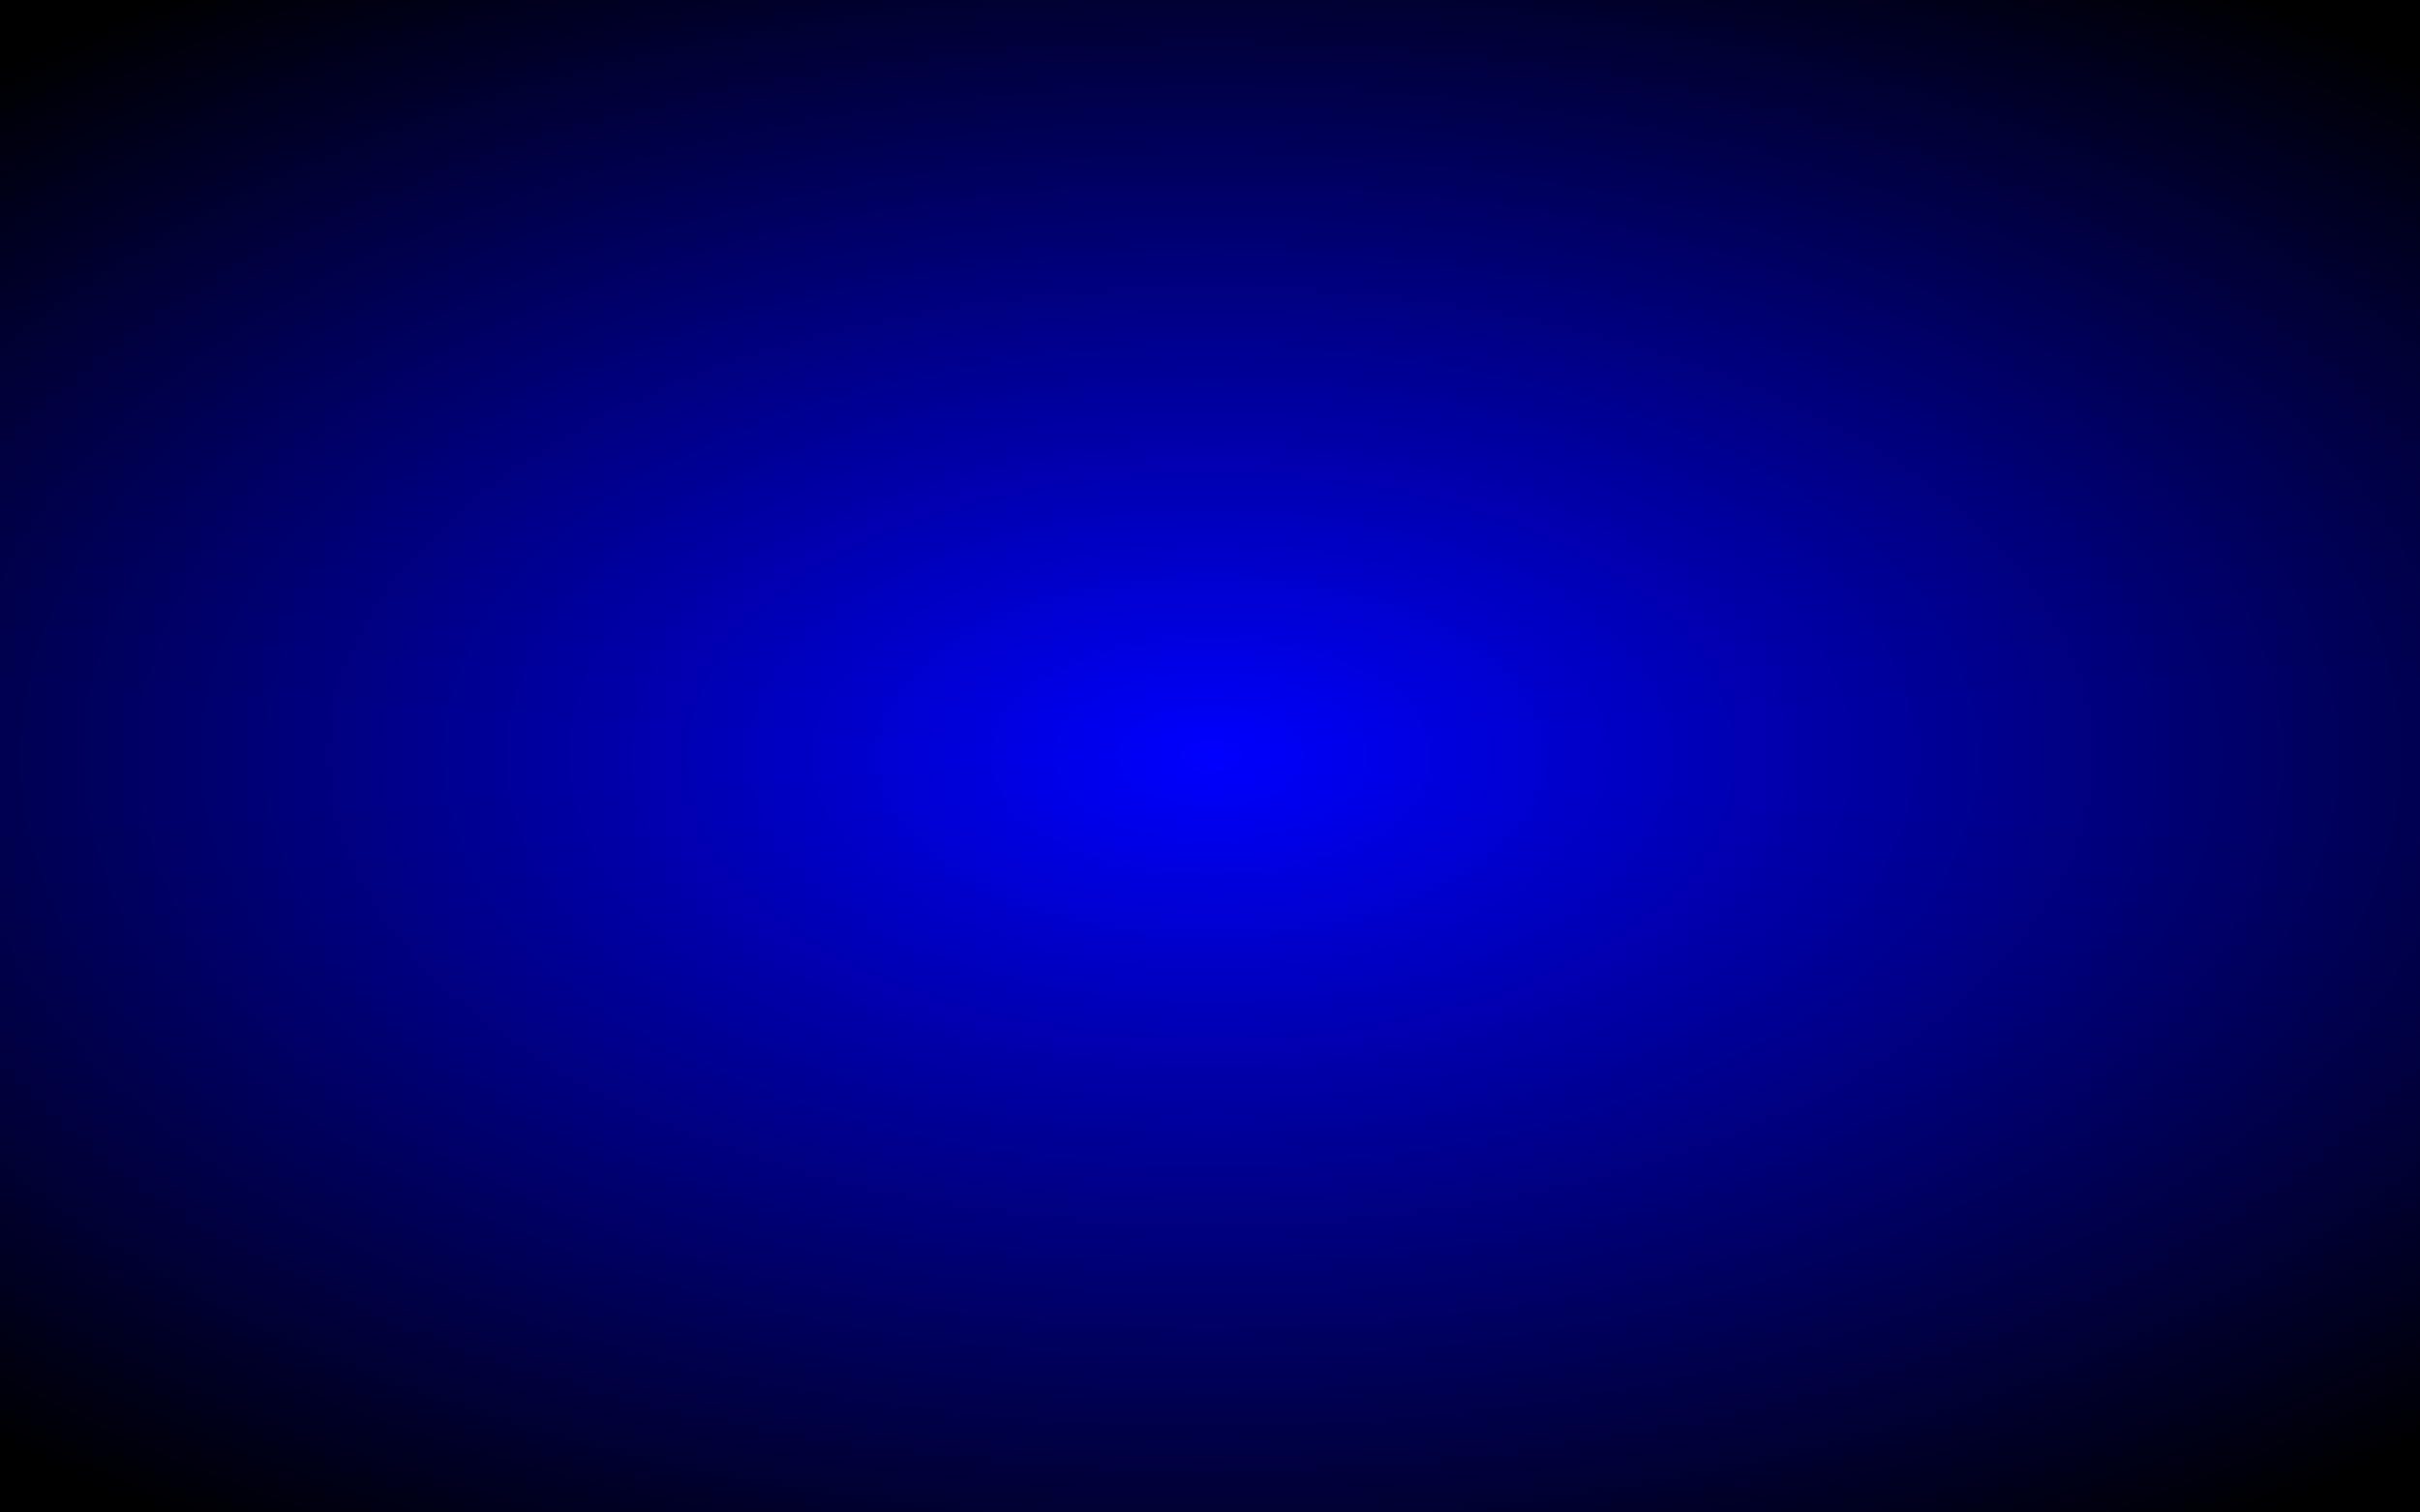 <?xml version="1.0" encoding="UTF-8" standalone="no"?>
<!-- Created with Inkscape (http://www.inkscape.org/) -->

<svg
   xmlns:dc="http://purl.org/dc/elements/1.1/"
   xmlns:cc="http://creativecommons.org/ns#"
   xmlns:rdf="http://www.w3.org/1999/02/22-rdf-syntax-ns#"
   xmlns:svg="http://www.w3.org/2000/svg"
   xmlns="http://www.w3.org/2000/svg"
   xmlns:xlink="http://www.w3.org/1999/xlink"
   xmlns:sodipodi="http://sodipodi.sourceforge.net/DTD/sodipodi-0.dtd"
   xmlns:inkscape="http://www.inkscape.org/namespaces/inkscape"
   width="1920"
   height="1200"
   id="svg2"
   version="1.1"
   inkscape:version="0.48.3.1 r9886"
   sodipodi:docname="background-wide.svg"
   inkscape:export-filename="aptosid-hesperides-wide.png"
   inkscape:export-xdpi="90"
   inkscape:export-ydpi="90"
   style="display:inline">
  <defs
     id="defs4">
    <linearGradient
       id="linearGradient9775">
      <stop
         style="stop-color:#0000ff;stop-opacity:1;"
         offset="0"
         id="stop9777" />
      <stop
         style="stop-color:#000000;stop-opacity:1;"
         offset="1"
         id="stop9779" />
    </linearGradient>
    <filter
       id="filter6636"
       inkscape:collect="always"
       color-interpolation-filters="sRGB">
      <feGaussianBlur
         id="feGaussianBlur6638"
         stdDeviation="1.087"
         inkscape:collect="always" />
    </filter>
    <filter
       id="filter9702"
       inkscape:label="Watercolor"
       x="-0.3"
       y="-0.5"
       width="1.6"
       height="2"
       inkscape:menu="Textures"
       inkscape:menu-tooltip="Cloudy watercolor effect"
       color-interpolation-filters="sRGB">
      <feTurbulence
         id="feTurbulence9704"
         result="result1"
         baseFrequency="0.064"
         numOctaves="4"
         type="fractalNoise" />
      <feGaussianBlur
         id="feGaussianBlur9706"
         in="SourceAlpha"
         stdDeviation="4.9"
         result="result91" />
      <feComposite
         id="feComposite9708"
         in2="result91"
         operator="out"
         in="SourceAlpha"
         result="result92" />
      <feComposite
         id="feComposite9710"
         in2="result1" />
      <feColorMatrix
         id="feColorMatrix9712"
         result="result1"
         values="1 0 0 0 0 0 1 0 0 0 0 0 1 0 0 0 0 0 20 -9" />
      <feComposite
         id="feComposite9714"
         in2="result1"
         result="result1"
         operator="in"
         in="SourceGraphic" />
      <feTurbulence
         id="feTurbulence9716"
         baseFrequency="0.032"
         numOctaves="1"
         result="result92" />
      <feDisplacementMap
         id="feDisplacementMap9718"
         in2="result92"
         scale="4.1"
         yChannelSelector="G"
         xChannelSelector="R"
         in="result1"
         result="fbSourceGraphic" />
      <feColorMatrix
         result="fbSourceGraphicAlpha"
         in="fbSourceGraphic"
         values="0 0 0 -1 0 0 0 0 -1 0 0 0 0 -1 0 0 0 0 1 0"
         id="feColorMatrix9738" />
      <feGaussianBlur
         id="feGaussianBlur9740"
         stdDeviation="15"
         result="result8"
         in="fbSourceGraphic" />
      <feTurbulence
         id="feTurbulence9742"
         seed="27"
         result="result7"
         type="fractalNoise"
         numOctaves="5"
         baseFrequency="0.025" />
      <feComposite
         id="feComposite9744"
         in2="result8"
         result="result6"
         operator="over"
         in="result7" />
      <feColorMatrix
         id="feColorMatrix9746"
         result="result9"
         values="1 0 0 0 0 0 1 0 0 0 0 0 1 0 0 0 0 0 6 -4 " />
      <feDisplacementMap
         id="feDisplacementMap9748"
         in2="result9"
         in="result7"
         xChannelSelector="A"
         yChannelSelector="A"
         scale="50"
         result="result4" />
      <feComposite
         id="feComposite9750"
         in2="result4"
         result="result2"
         operator="in"
         in="result8" />
      <feComposite
         id="feComposite9752"
         in2="result9"
         result="fbSourceGraphic"
         in="result2"
         operator="in" />
      <feComposite
         id="feComposite9754"
         in2="fbSourceGraphic"
         operator="arithmetic"
         k2="1"
         k1="0.5"
         in="fbSourceGraphic"
         result="result91" />
      <feBlend
         id="feBlend9756"
         in2="result91"
         in="fbSourceGraphic"
         mode="multiply" />
    </filter>
    <radialGradient
       inkscape:collect="always"
       xlink:href="#linearGradient9775"
       id="radialGradient9781"
       cx="960"
       cy="600"
       fx="960"
       fy="600"
       r="960"
       gradientTransform="matrix(1.463,0,0,0.781,-444.023,131.248)"
       gradientUnits="userSpaceOnUse" />
    <filter
       id="filter9807"
       x="-0.15"
       width="1.3"
       y="-0.15"
       height="1.3"
       inkscape:menu-tooltip="Blur as if the object flies horizontally; adjust Standard Deviation to vary force"
       inkscape:menu="Blurs"
       inkscape:label="Motion blur, horizontal"
       color-interpolation-filters="sRGB">
      <feGaussianBlur
         id="feGaussianBlur9809"
         result="result1"
         in="SourceGraphic"
         stdDeviation="2" />
      <feTurbulence
         id="feTurbulence9811"
         result="result0"
         numOctaves="5"
         baseFrequency="0.05"
         type="fractalNoise" />
      <feDisplacementMap
         in2="result0"
         id="feDisplacementMap9813"
         result="result2"
         scale="20"
         yChannelSelector="G"
         xChannelSelector="R"
         in="result1" />
      <feGaussianBlur
         id="feGaussianBlur9815"
         result="result4"
         in="result2"
         stdDeviation="5" />
      <feComposite
         in2="result4"
         id="feComposite9817"
         result="result6"
         k1="1"
         k3="1"
         k2="0.5"
         in="result0"
         operator="arithmetic" />
      <feComposite
         in2="result0"
         id="feComposite9819"
         in="result6"
         operator="in"
         result="result91" />
      <feComposite
         in2="result91"
         id="feComposite9821"
         operator="arithmetic"
         k1="1.5"
         in="result2"
         result="fbSourceGraphic" />
      <feColorMatrix
         result="fbSourceGraphicAlpha"
         in="fbSourceGraphic"
         values="0 0 0 -1 0 0 0 0 -1 0 0 0 0 -1 0 0 0 0 1 0"
         id="feColorMatrix9827" />
      <feGaussianBlur
         id="feGaussianBlur9829"
         in="fbSourceGraphic"
         stdDeviation="20 0.01" />
    </filter>
  </defs>
  <sodipodi:namedview
     id="base"
     pagecolor="#000000"
     bordercolor="#666666"
     borderopacity="1.0"
     inkscape:pageopacity="1"
     inkscape:pageshadow="2"
     inkscape:zoom="0.5"
     inkscape:cx="830.1091"
     inkscape:cy="593.70303"
     inkscape:document-units="px"
     inkscape:current-layer="layer9"
     showgrid="false"
     borderlayer="true"
     inkscape:window-width="1912"
     inkscape:window-height="1153"
     inkscape:window-x="0"
     inkscape:window-y="0"
     inkscape:window-maximized="1" />
  <g
     inkscape:groupmode="layer"
     id="layer9"
     inkscape:label="background-top">
    <rect
       style="fill:url(#radialGradient9781);fill-opacity:1;stroke:none;filter:url(#filter9807)"
       id="rect9763"
       width="1920"
       height="1200"
       x="0"
       y="1.0924595e-13" />
    <use
       x="0"
       y="0"
       xlink:href="#rect9763"
       id="use9831"
       style="opacity:0.75"
       width="1920"
       height="1200" />
  </g>
</svg>
